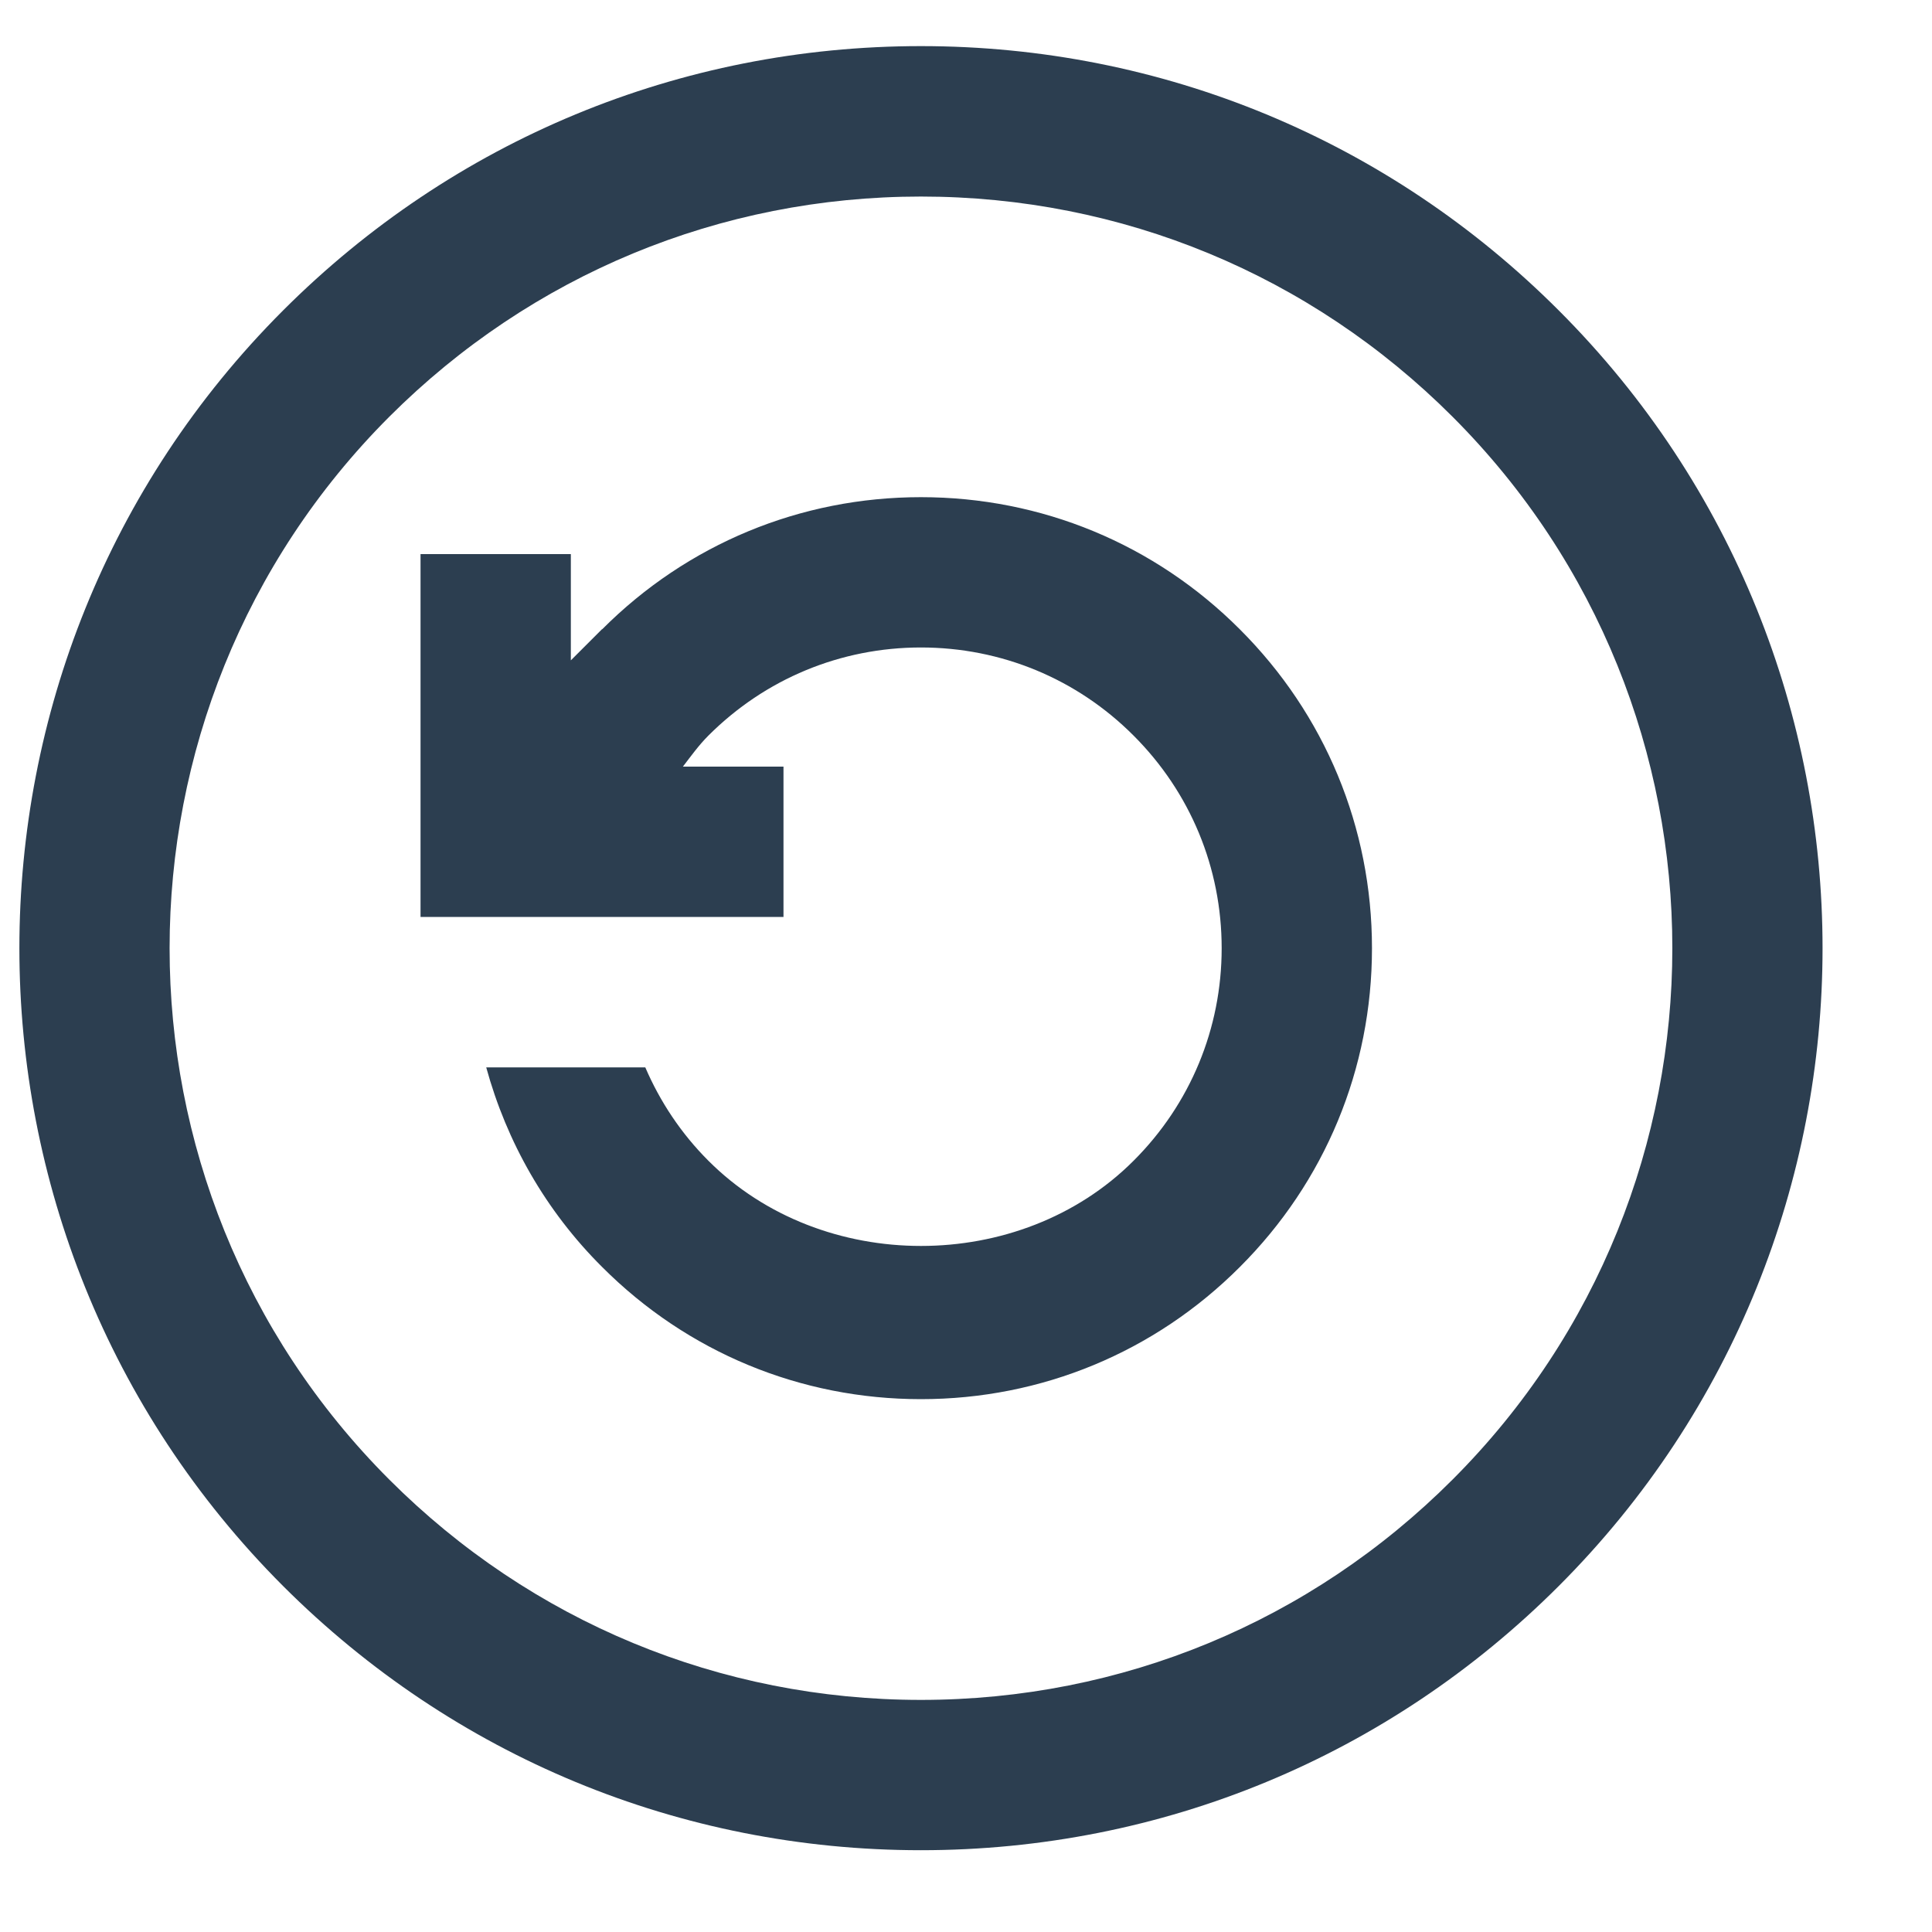 <?xml version="1.0" encoding="UTF-8" standalone="no"?>
<svg width="15px" height="15px" viewBox="0 0 15 15" version="1.1" xmlns="http://www.w3.org/2000/svg" xmlns:xlink="http://www.w3.org/1999/xlink">
    <!-- Generator: Sketch 41.2 (35397) - http://www.bohemiancoding.com/sketch -->
    <title>ResetDrk-sym</title>
    <desc>Created with Sketch.</desc>
    <defs></defs>
    <g id="Symbols" stroke="none" stroke-width="1" fill="none" fill-rule="evenodd">
        <g id="ResetDrk-sym" fill="#2C3E50">
            <path d="M10.652,7.362 C10.652,8.297 10.288,9.176 9.626,9.837 C8.965,10.499 8.086,10.863 7.15,10.863 C6.215,10.863 5.336,10.499 4.675,9.837 C4.237,9.401 3.934,8.867 3.775,8.287 L5.01,8.287 C5.125,8.554 5.288,8.8 5.5,9.012 C6.381,9.894 7.92,9.894 8.801,9.012 C9.242,8.572 9.485,7.985 9.485,7.362 C9.485,6.738 9.242,6.152 8.801,5.711 C8.361,5.27 7.774,5.027 7.15,5.027 C6.527,5.027 5.941,5.27 5.5,5.711 C5.425,5.786 5.365,5.87 5.302,5.952 L6.083,5.952 L6.083,7.119 L3.265,7.119 L3.265,4.302 L4.432,4.302 L4.432,5.127 L4.674,4.885 L4.675,4.886 C5.336,4.224 6.215,3.86 7.15,3.86 C8.086,3.86 8.965,4.224 9.626,4.886 C10.288,5.547 10.652,6.426 10.652,7.362 Z M12.102,12.314 C14.833,9.583 14.833,5.14 12.102,2.41 C10.78,1.087 9.021,0.358 7.15,0.358 C5.28,0.358 3.521,1.087 2.198,2.41 C-0.532,5.14 -0.532,9.583 2.198,12.314 C3.521,13.636 5.28,14.365 7.15,14.365 C9.021,14.365 10.78,13.636 12.102,12.314 Z M11.277,3.235 C13.553,5.511 13.553,9.213 11.277,11.488 C10.175,12.591 8.709,13.198 7.15,13.198 C5.592,13.198 4.126,12.591 3.023,11.488 C0.748,9.213 0.748,5.511 3.023,3.235 C4.126,2.133 5.592,1.526 7.15,1.526 C8.709,1.526 10.175,2.133 11.277,3.235 Z" id="Shape"></path>
        </g>
    </g>
</svg>